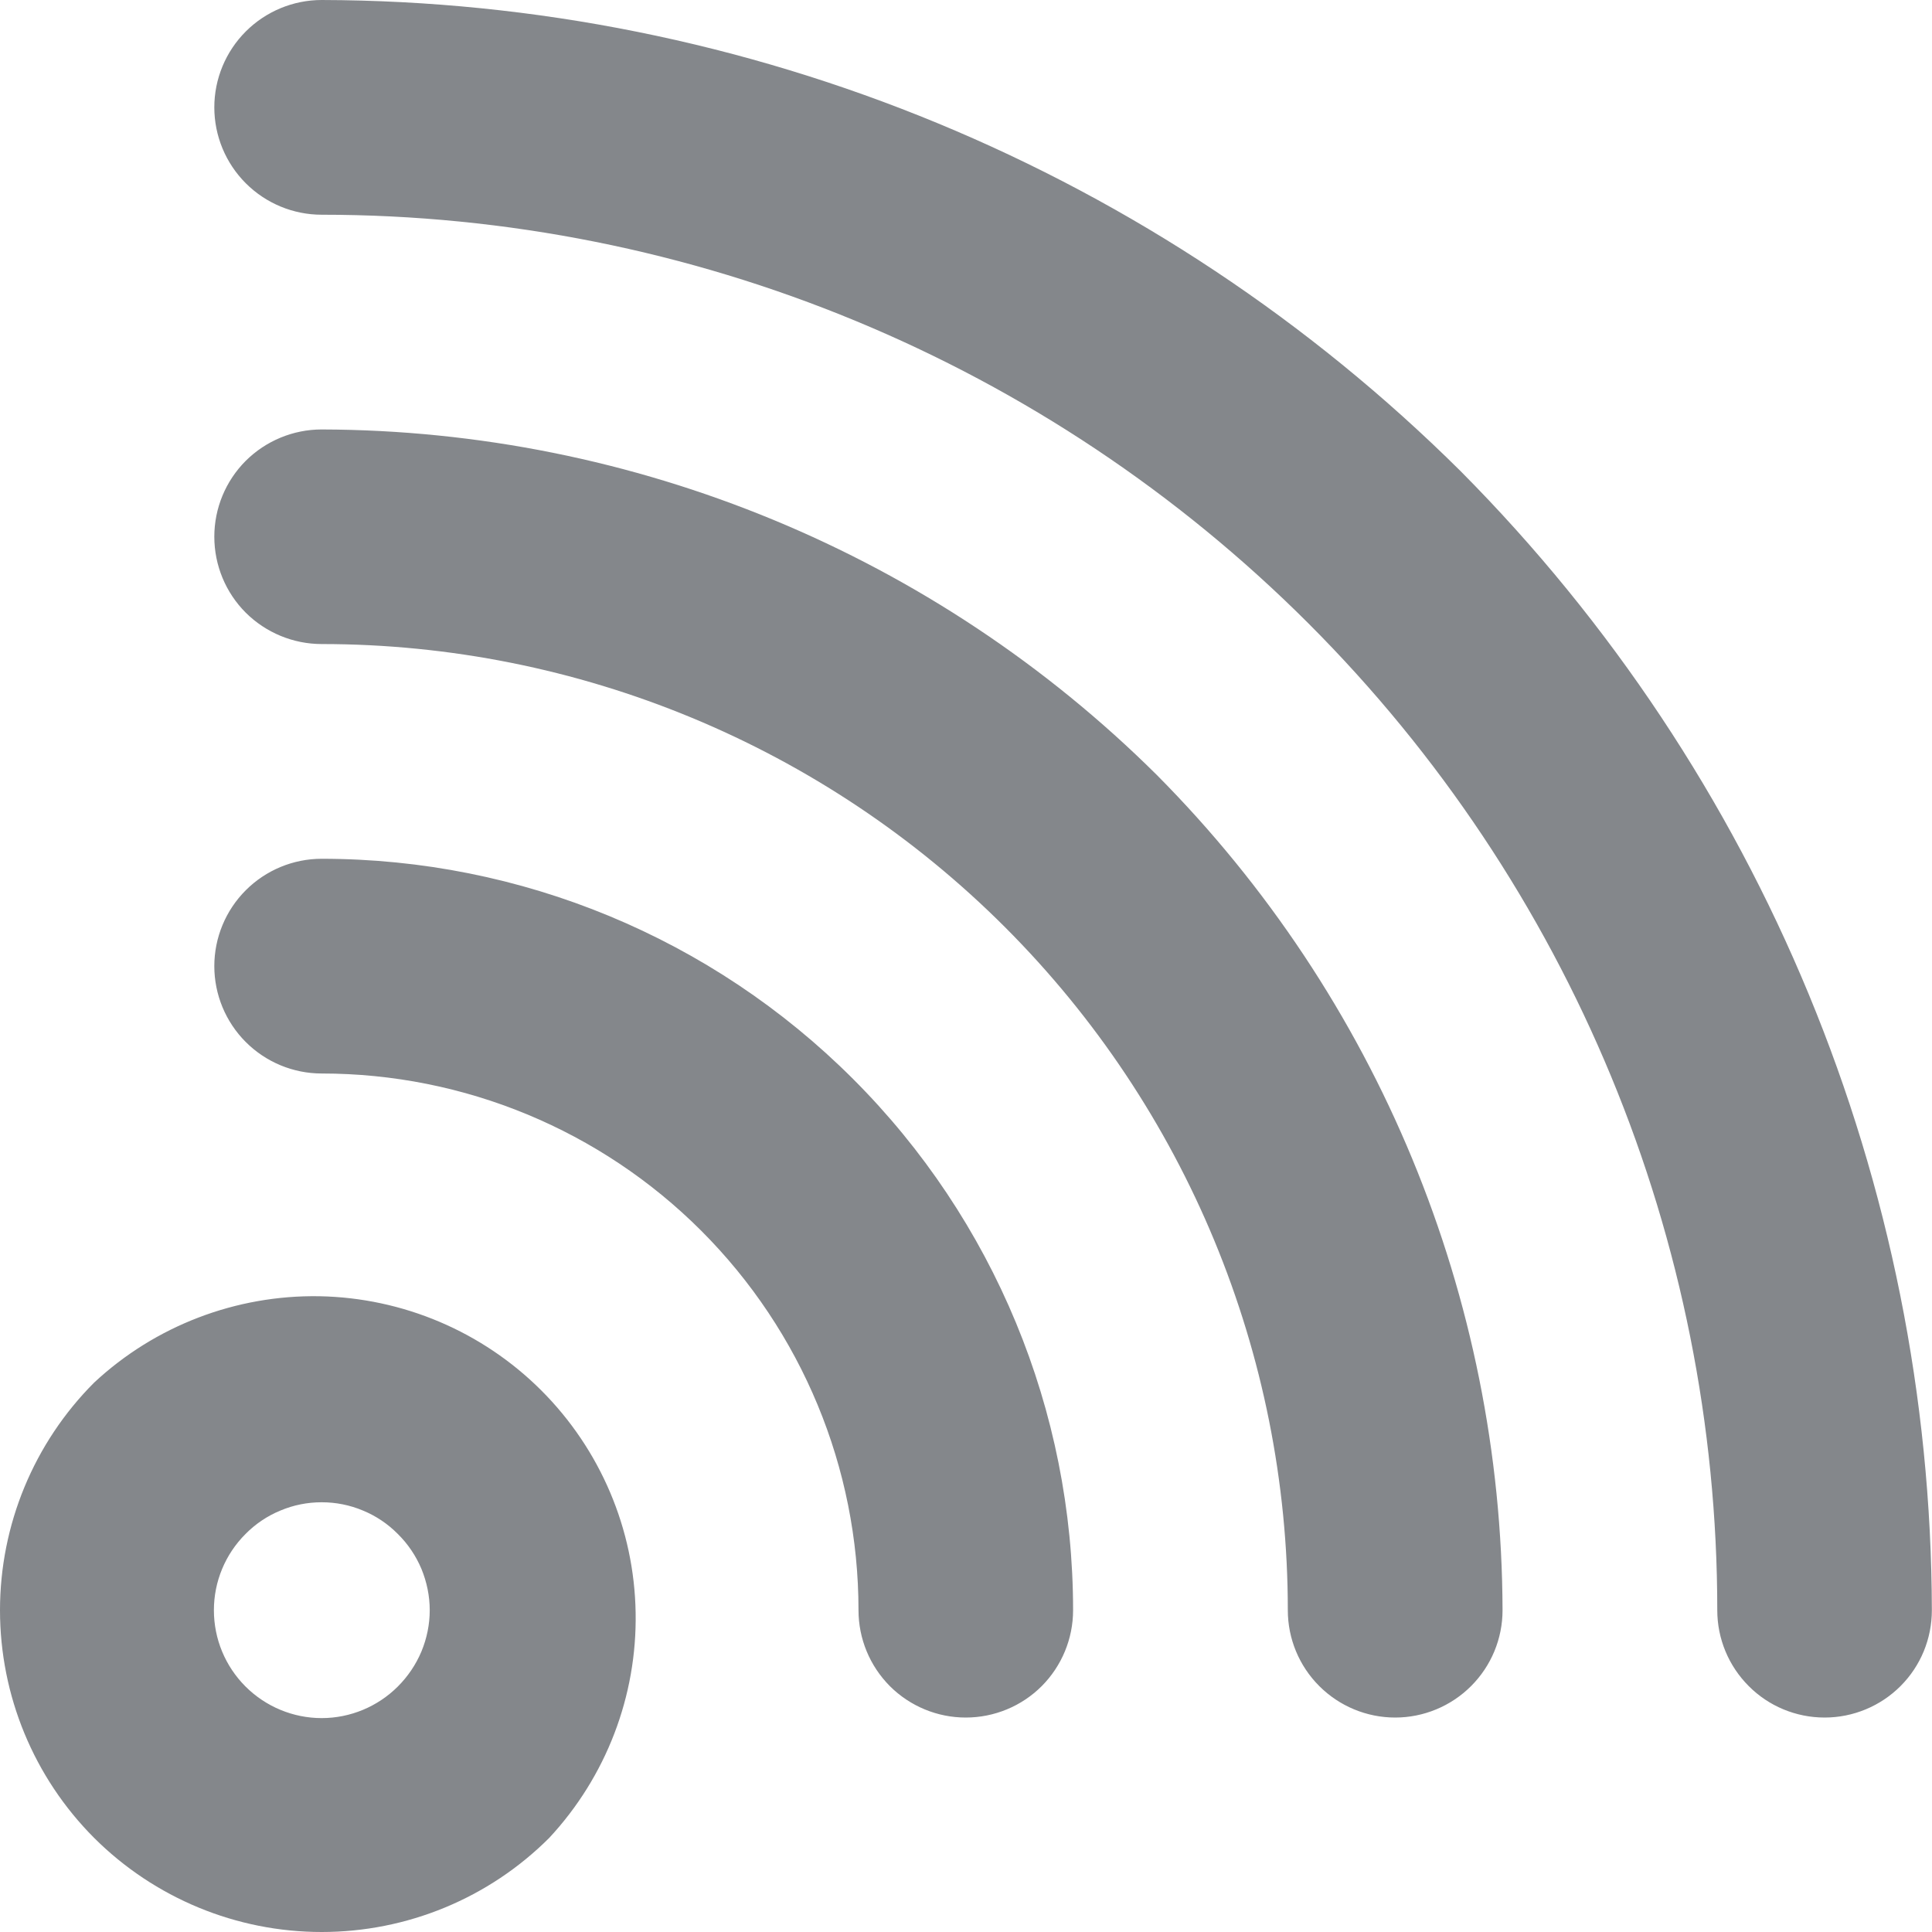 <svg width="14" height="14" viewBox="0 0 14 14" fill="none" xmlns="http://www.w3.org/2000/svg">
<path d="M0.682 10.019C0.245 10.457 -0 11.05 -0 11.668C-0 12.287 0.245 12.88 0.682 13.318C1.12 13.755 1.713 14 2.331 14C2.95 14 3.543 13.755 3.98 13.318C4.392 12.875 4.617 12.29 4.606 11.685C4.596 11.081 4.351 10.504 3.923 10.076C3.496 9.649 2.919 9.404 2.314 9.393C1.71 9.383 1.124 9.607 0.682 10.019ZM2.883 12.221C2.737 12.367 2.538 12.45 2.331 12.45C2.124 12.45 1.925 12.367 1.779 12.221C1.632 12.074 1.55 11.876 1.55 11.668C1.55 11.461 1.632 11.263 1.779 11.116C1.851 11.043 1.937 10.985 2.032 10.946C2.127 10.906 2.228 10.886 2.331 10.886C2.434 10.886 2.535 10.906 2.63 10.946C2.725 10.985 2.811 11.043 2.883 11.116C2.956 11.188 3.014 11.274 3.054 11.369C3.093 11.464 3.114 11.566 3.114 11.668C3.114 11.771 3.093 11.873 3.054 11.967C3.014 12.062 2.956 12.148 2.883 12.221ZM2.331 6.223C2.125 6.223 1.927 6.305 1.781 6.451C1.635 6.597 1.553 6.795 1.553 7.001C1.553 7.207 1.635 7.405 1.781 7.551C1.927 7.697 2.125 7.779 2.331 7.779C3.363 7.779 4.352 8.189 5.081 8.918C5.811 9.648 6.221 10.637 6.221 11.668C6.221 11.875 6.303 12.072 6.448 12.218C6.594 12.364 6.792 12.446 6.998 12.446C7.205 12.446 7.403 12.364 7.549 12.218C7.694 12.072 7.776 11.875 7.776 11.668C7.776 10.224 7.203 8.839 6.181 7.818C5.16 6.797 3.775 6.223 2.331 6.223ZM2.331 3.112C2.125 3.112 1.927 3.194 1.781 3.339C1.635 3.485 1.553 3.683 1.553 3.889C1.553 4.096 1.635 4.294 1.781 4.44C1.927 4.585 2.125 4.667 2.331 4.667C4.188 4.667 5.969 5.405 7.282 6.718C8.595 8.031 9.332 9.812 9.332 11.668C9.332 11.875 9.414 12.072 9.56 12.218C9.706 12.364 9.904 12.446 10.11 12.446C10.316 12.446 10.514 12.364 10.66 12.218C10.806 12.072 10.888 11.875 10.888 11.668C10.882 9.4 9.982 7.226 8.383 5.616C6.774 4.018 4.599 3.118 2.331 3.112ZM10.585 3.415C8.39 1.235 5.424 0.008 2.331 0C2.125 0 1.927 0.082 1.781 0.228C1.635 0.374 1.553 0.572 1.553 0.778C1.553 0.984 1.635 1.182 1.781 1.328C1.927 1.474 2.125 1.556 2.331 1.556C5.013 1.556 7.585 2.621 9.482 4.518C11.378 6.414 12.444 8.986 12.444 11.668C12.444 11.875 12.526 12.072 12.672 12.218C12.817 12.364 13.015 12.446 13.222 12.446C13.428 12.446 13.626 12.364 13.772 12.218C13.918 12.072 13.999 11.875 13.999 11.668C13.992 8.575 12.765 5.61 10.585 3.415Z" fill="#84878B"/>
</svg>
